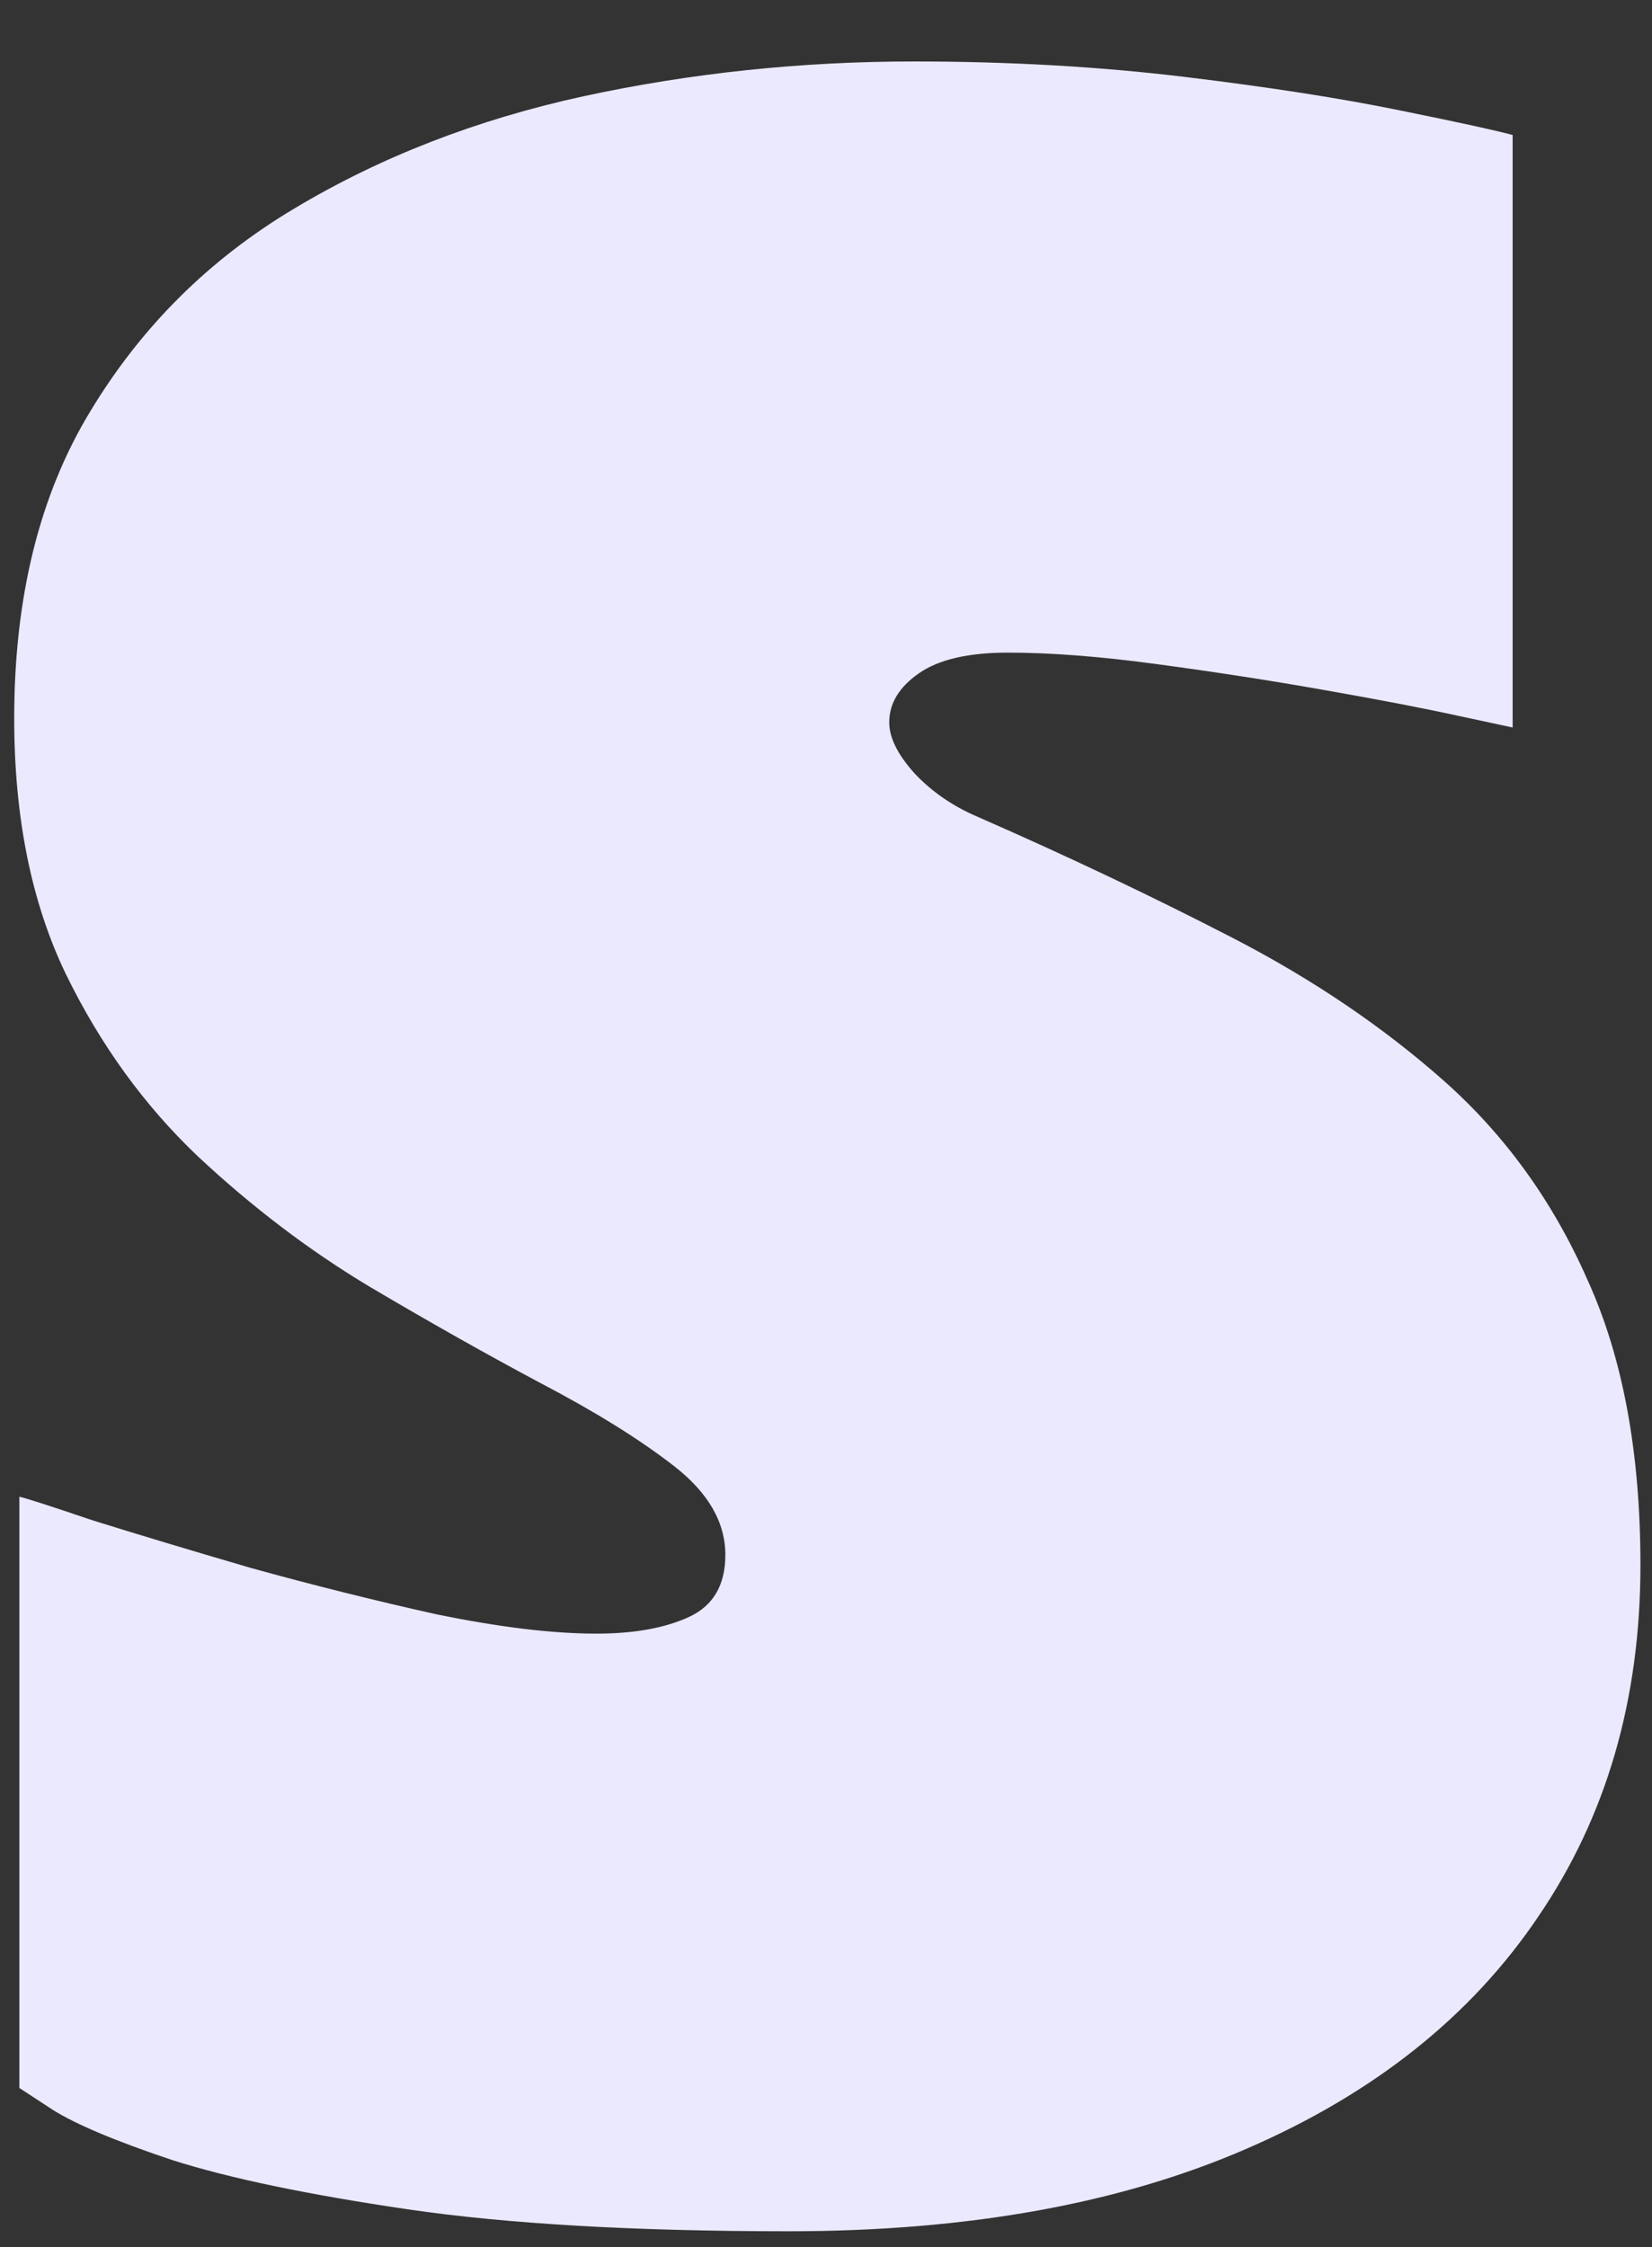 <svg width="25" height="34" viewBox="0 0 25 34" fill="none" xmlns="http://www.w3.org/2000/svg">
<rect x="0" y="0" width="25" height="34" fill="#333333" stroke="none"/>
<path d="M0.293 22.648C0.371 22.662 0.736 22.779 1.387 23C2.051 23.208 2.852 23.449 3.789 23.723C4.727 23.983 5.664 24.217 6.602 24.426C7.552 24.621 8.36 24.719 9.024 24.719C9.597 24.719 10.065 24.634 10.43 24.465C10.794 24.296 10.977 23.983 10.977 23.527C10.977 23.033 10.716 22.583 10.196 22.18C9.675 21.776 9.004 21.359 8.184 20.93C7.377 20.5 6.511 20.012 5.586 19.465C4.675 18.918 3.809 18.26 2.989 17.492C2.181 16.724 1.517 15.806 0.996 14.738C0.476 13.658 0.215 12.368 0.215 10.871C0.215 9.035 0.599 7.486 1.367 6.223C2.136 4.947 3.164 3.924 4.453 3.156C5.755 2.375 7.214 1.809 8.828 1.457C10.456 1.105 12.123 0.93 13.828 0.93C15.274 0.93 16.641 1.008 17.93 1.164C19.219 1.32 20.306 1.49 21.192 1.672C22.09 1.854 22.657 1.978 22.891 2.043V11.008C22.891 11.008 22.617 10.949 22.071 10.832C21.537 10.715 20.86 10.585 20.039 10.441C19.232 10.298 18.392 10.168 17.52 10.051C16.66 9.934 15.905 9.875 15.254 9.875C14.655 9.875 14.206 9.979 13.906 10.188C13.607 10.396 13.457 10.643 13.457 10.93C13.457 11.164 13.588 11.425 13.848 11.711C14.108 11.984 14.421 12.199 14.785 12.355C16.153 12.954 17.442 13.566 18.653 14.191C19.863 14.816 20.931 15.539 21.856 16.359C22.78 17.18 23.503 18.182 24.024 19.367C24.558 20.539 24.825 21.978 24.825 23.684C24.825 25.715 24.31 27.486 23.282 28.996C22.266 30.506 20.794 31.678 18.867 32.512C16.953 33.345 14.642 33.762 11.934 33.762C9.603 33.762 7.683 33.651 6.172 33.43C4.662 33.208 3.477 32.961 2.617 32.688C1.758 32.401 1.153 32.147 0.801 31.926C0.462 31.704 0.293 31.594 0.293 31.594V22.648Z" fill="#EBE9FE"/>
</svg>

